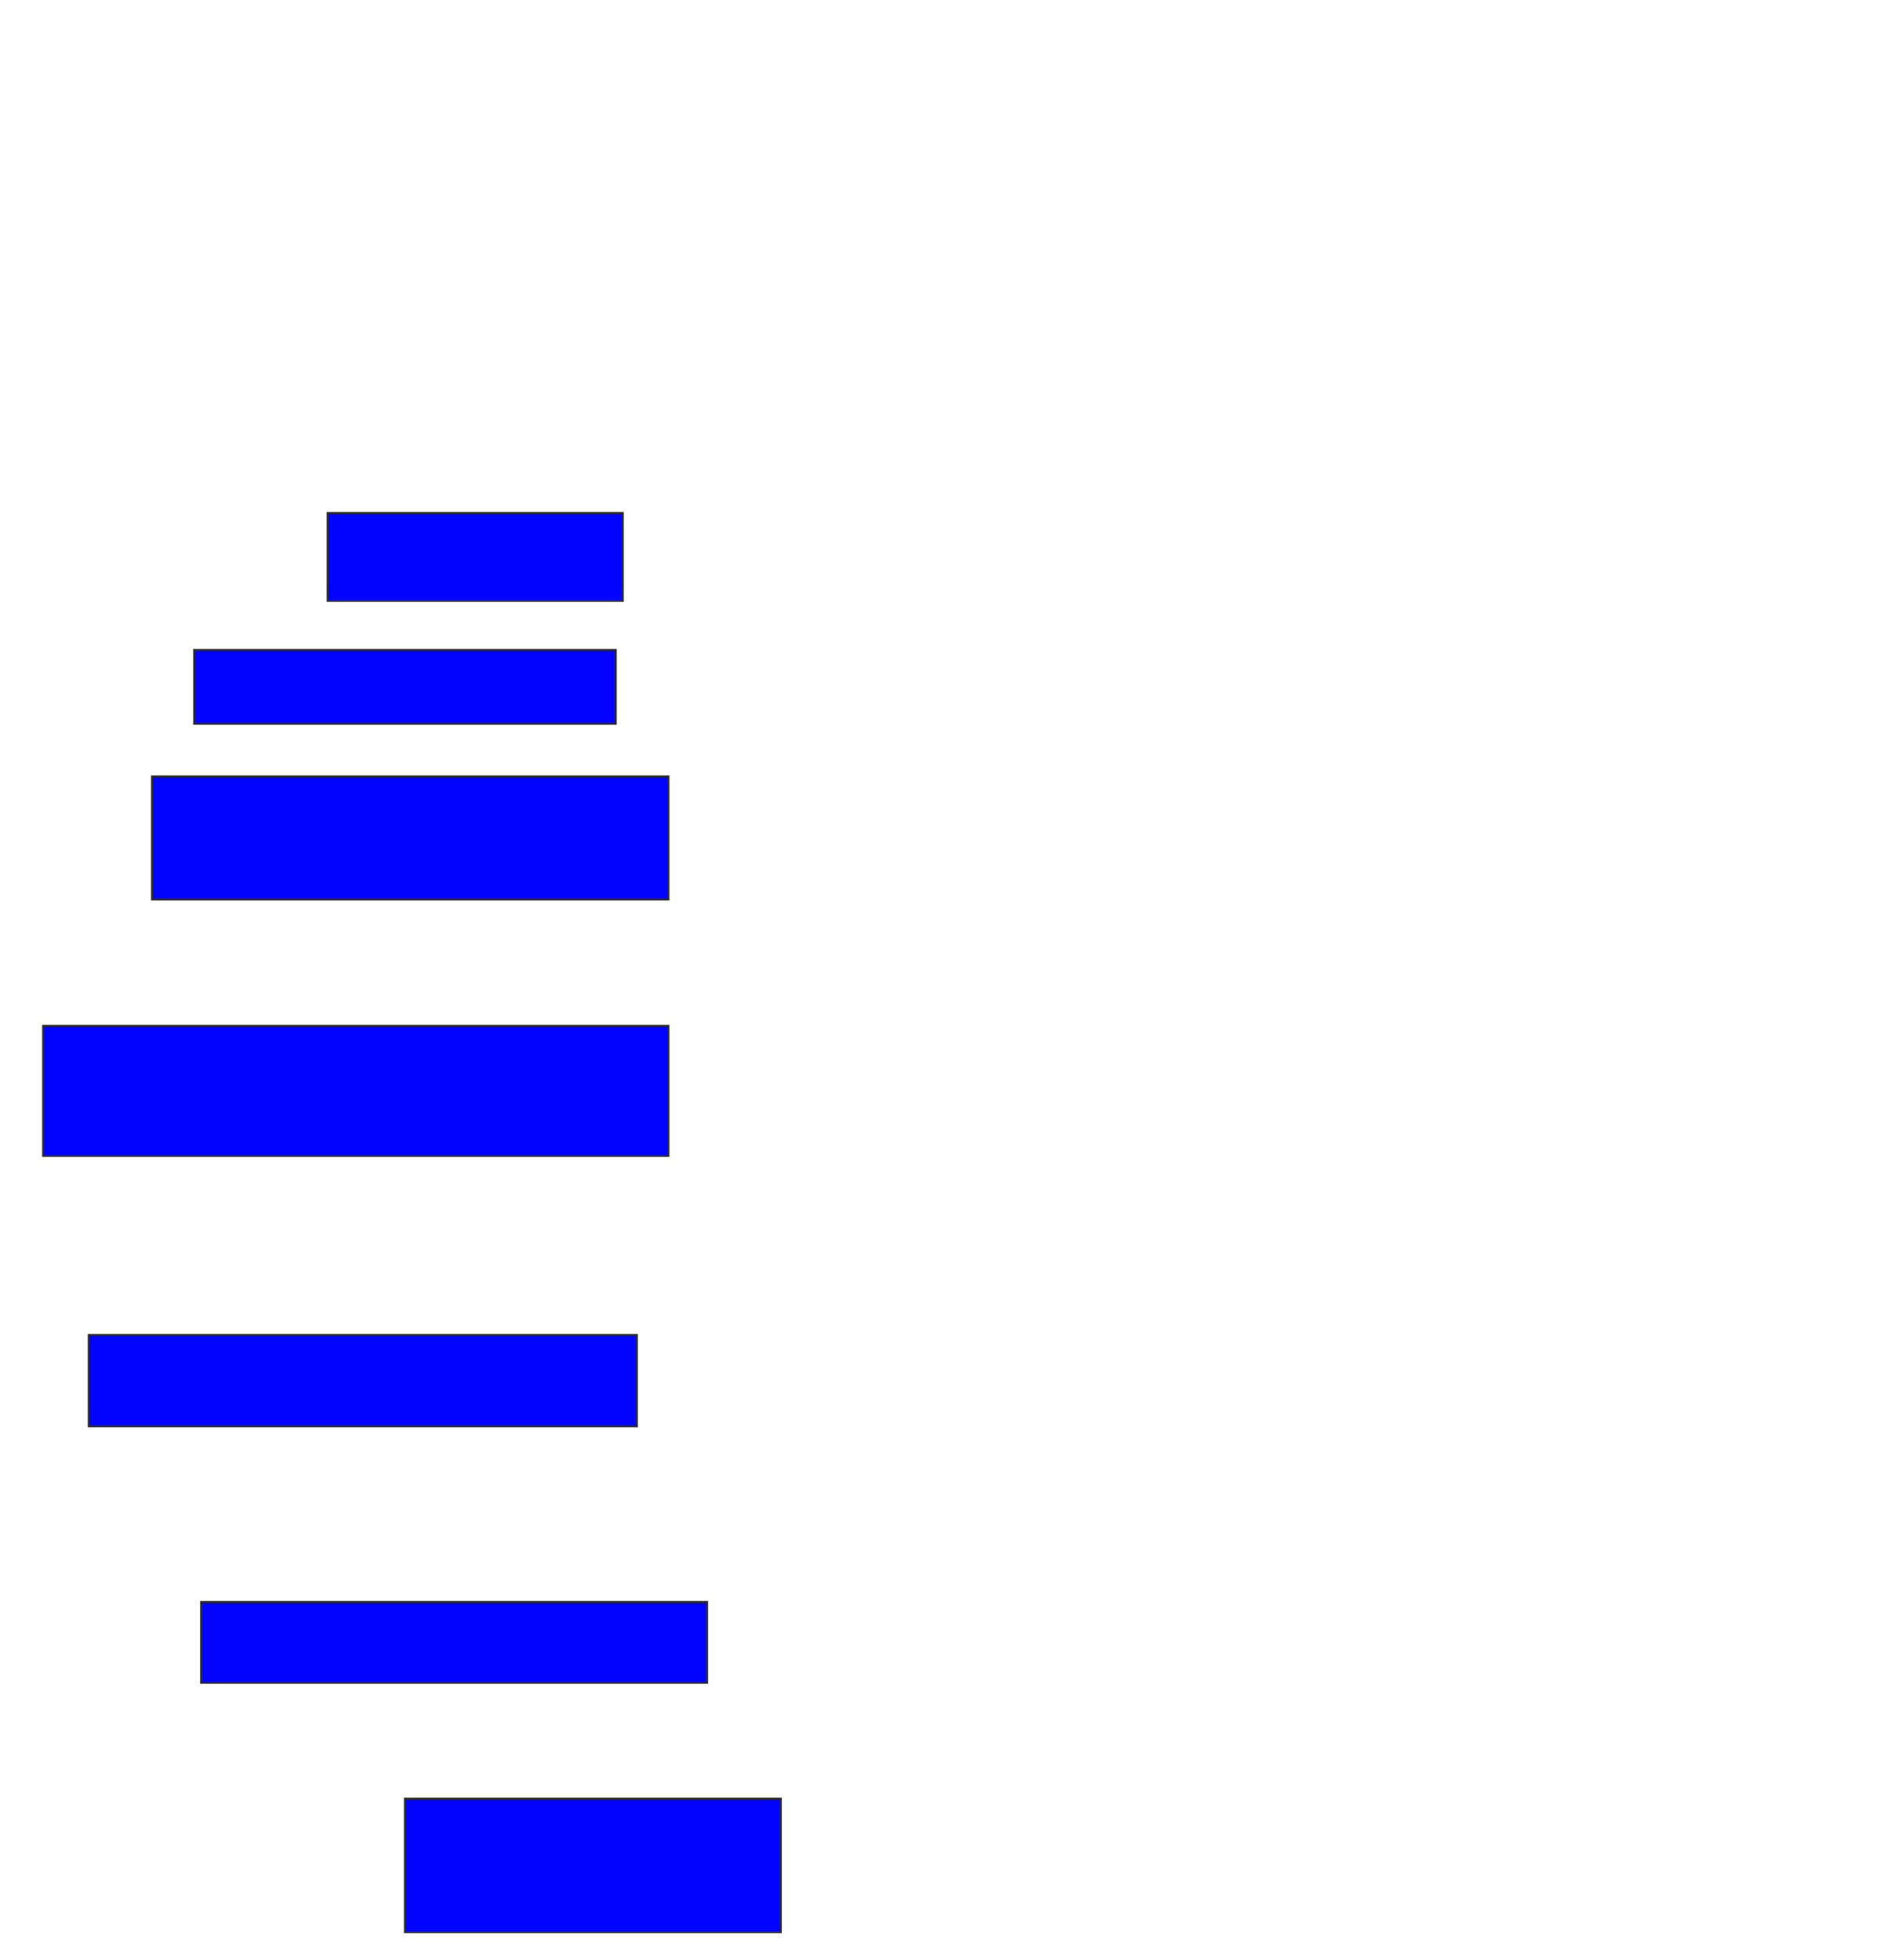 <svg xmlns="http://www.w3.org/2000/svg" width="934" height="962">
 <!-- Created with Image Occlusion Enhanced -->
 <g>
  <title>Labels</title>
 </g>
 <g>
  <title>Masks</title>
  
  <rect id="11a5091292164ec38b7a7edf84d31f41-ao-2" height="43.103" width="144.828" y="251.793" x="160.828" stroke="#2D2D2D" fill="#0203ff"/>
  <rect id="11a5091292164ec38b7a7edf84d31f41-ao-3" height="36.207" width="206.897" y="319.034" x="95.31" stroke="#2D2D2D" fill="#0203ff"/>
  <rect id="11a5091292164ec38b7a7edf84d31f41-ao-4" height="60.345" width="253.448" y="381.103" x="74.621" stroke="#2D2D2D" fill="#0203ff"/>
  <rect id="11a5091292164ec38b7a7edf84d31f41-ao-5" height="63.793" width="306.897" y="503.517" x="21.172" stroke="#2D2D2D" fill="#0203ff"/>
  <rect id="11a5091292164ec38b7a7edf84d31f41-ao-6" height="44.828" width="268.966" y="655.241" x="43.586" stroke="#2D2D2D" fill="#0203ff"/>
  <rect id="11a5091292164ec38b7a7edf84d31f41-ao-7" height="39.655" width="248.276" y="786.276" x="98.759" stroke="#2D2D2D" fill="#0203ff"/>
  <rect id="11a5091292164ec38b7a7edf84d31f41-ao-8" height="65.517" width="184.483" y="882.828" x="198.759" stroke="#2D2D2D" fill="#0203ff"/>
 </g>
</svg>